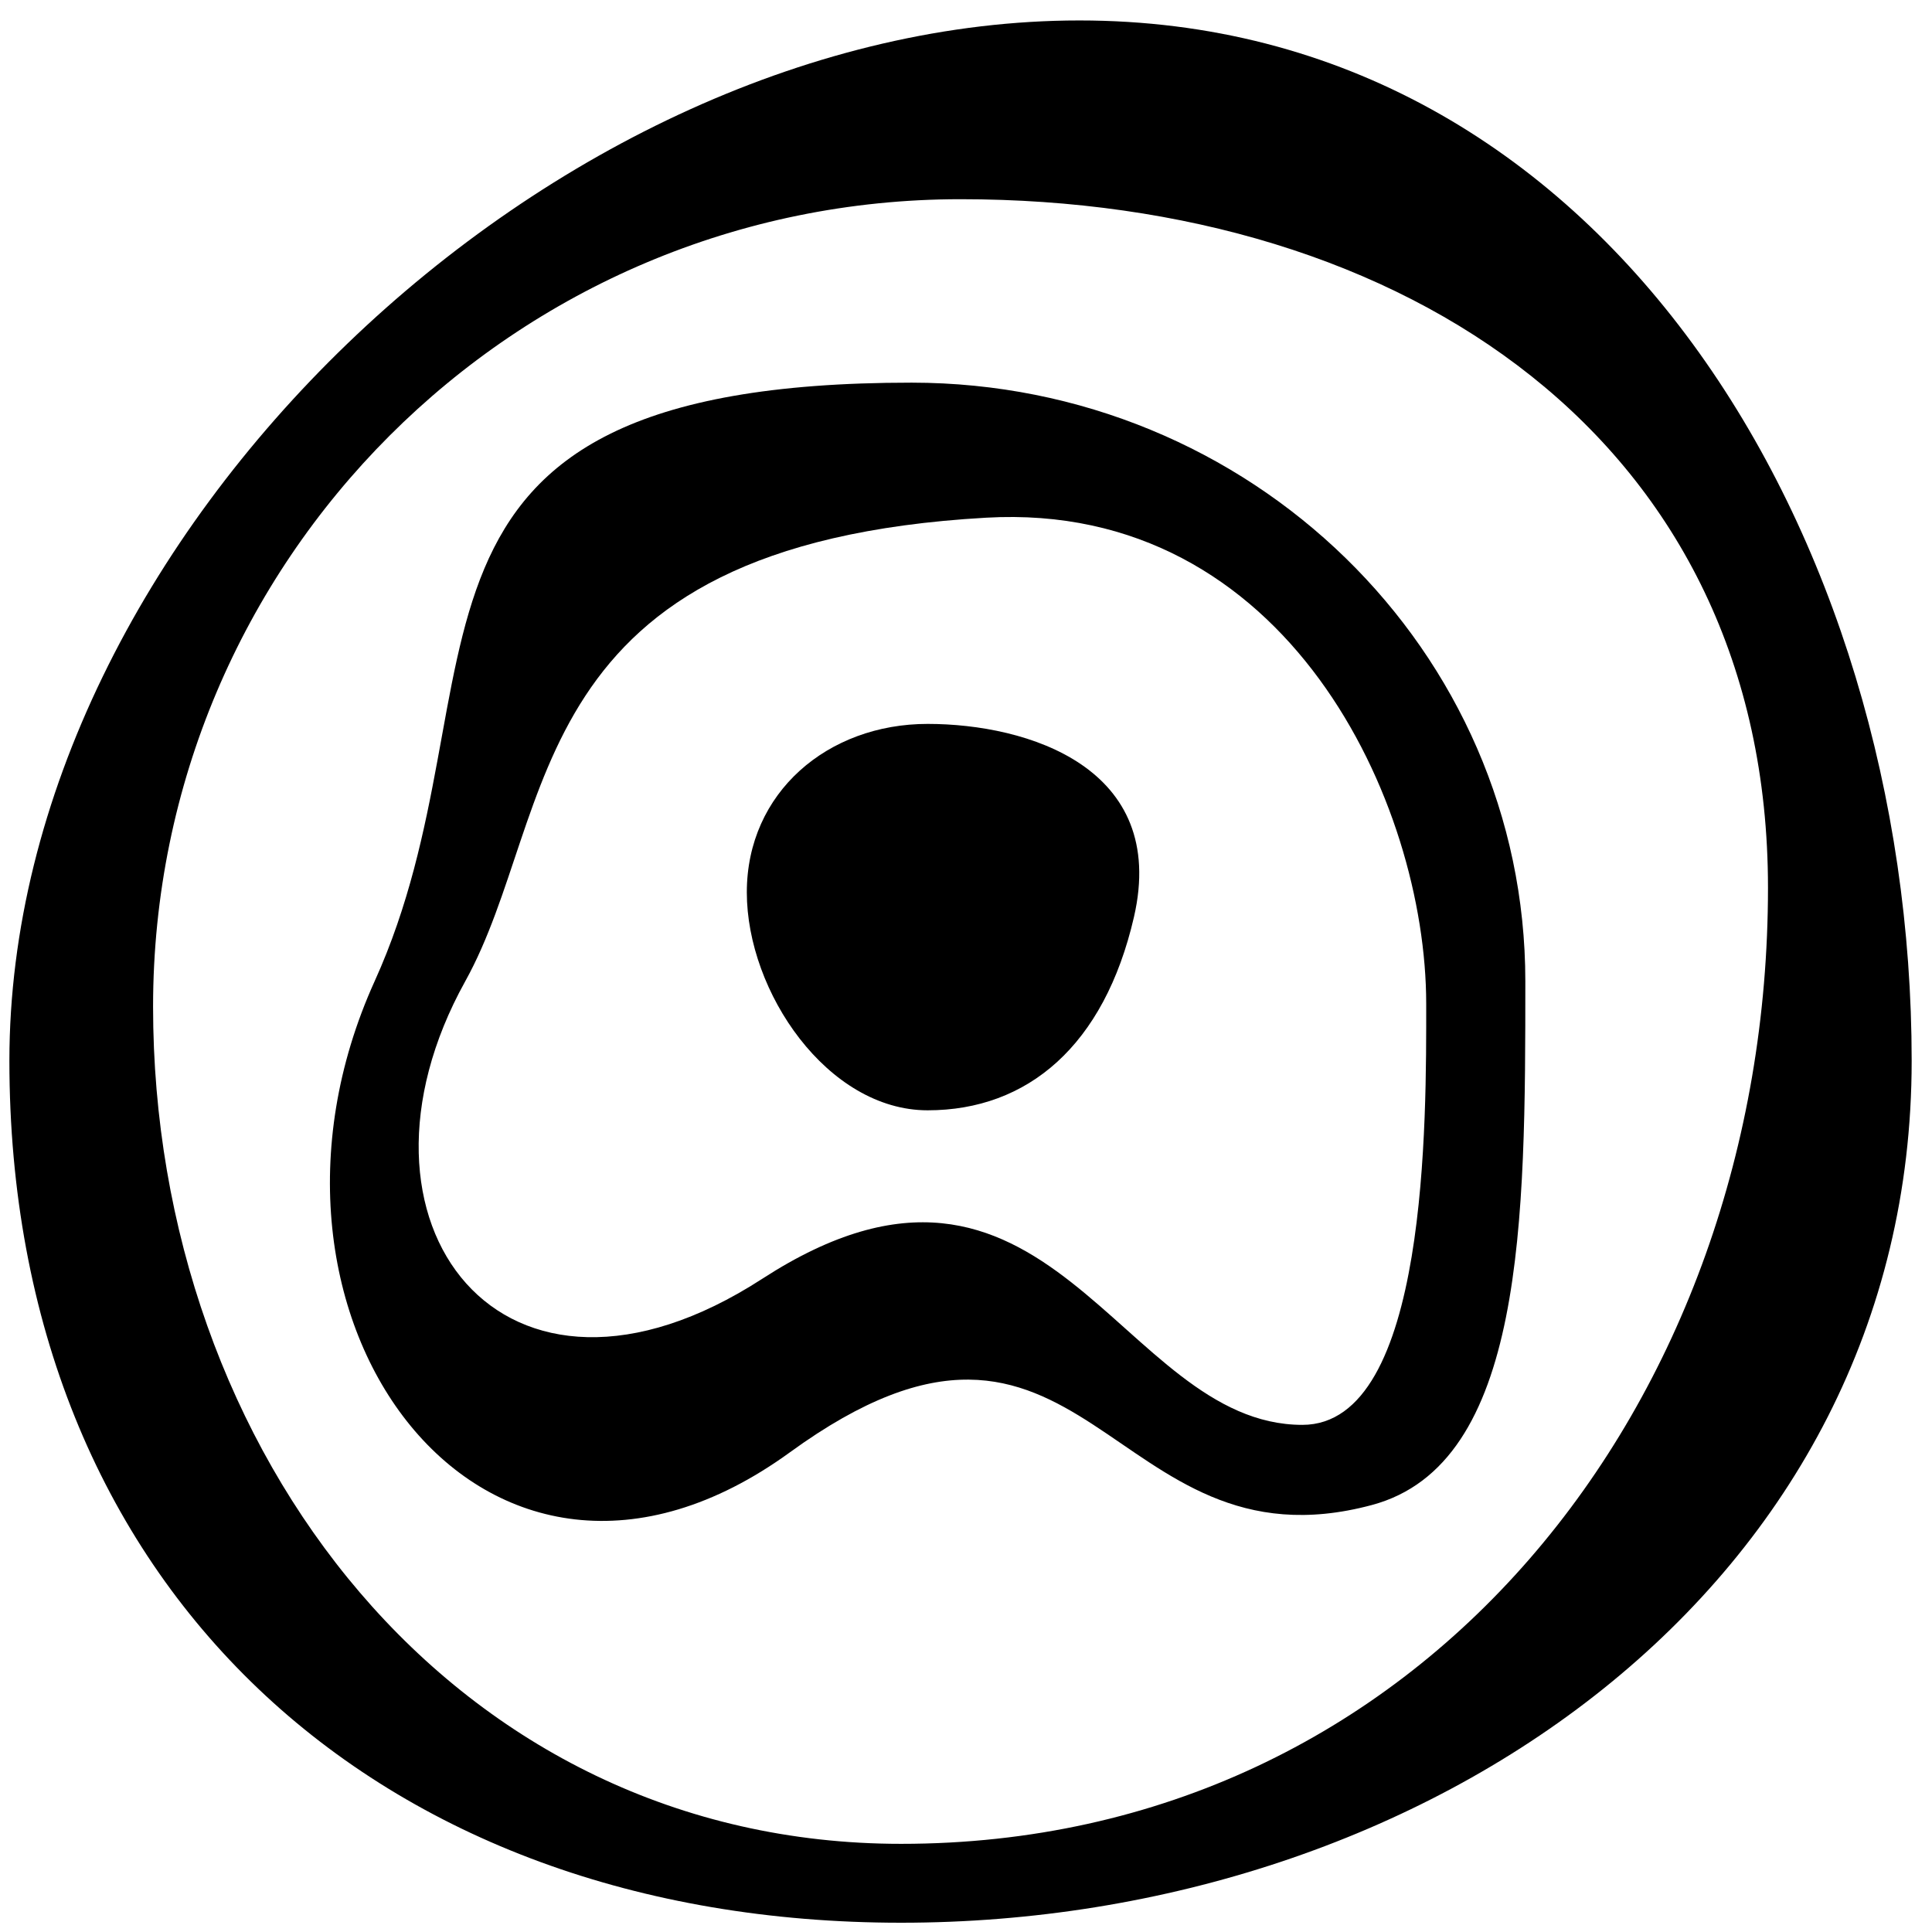 <svg width="65" height="65" viewBox="0 0 65 65" fill="none" xmlns="http://www.w3.org/2000/svg">
<g clip-path="url(#clip0_533_1645)">
<path d="M36.316 0.688C18.643 0.688 0.316 18.015 0.316 35.688C0.316 53.361 12.643 64.688 30.316 64.688C47.99 64.688 64.316 53.361 64.316 35.688C64.316 18.015 53.99 0.688 36.316 0.688ZM30.316 62.034C15.312 62.034 5.15 48.873 5.15 33.868C5.15 18.864 17.312 6.702 32.316 6.702C47.32 6.702 59.482 14.864 59.482 29.868C59.482 47.188 47.816 62.034 30.316 62.034Z" fill="black"/>
<path d="M38.15 30.855C39.312 25.82 34.568 24.355 31.209 24.355C27.849 24.355 25.126 26.662 25.126 30.022C25.126 33.382 27.85 37.355 31.209 37.355C34.568 37.355 37.15 35.188 38.15 30.855Z" fill="black"/>
<path fill-rule="evenodd" clip-rule="evenodd" d="M26.579 48.859C36.55 41.614 37.26 53.024 46.157 50.634C51.303 49.254 51.318 41.033 51.318 33.013C51.318 21.892 42.074 12.878 30.672 12.874C11.816 12.868 17.21 22.854 12.604 33.013C7.465 44.355 16.331 56.303 26.579 48.859ZM25.649 43.021C35.291 36.776 37.654 47.938 43.816 47.938C48.066 47.938 47.983 37.576 47.983 33.771C47.983 27.021 43.321 16.843 33.181 17.417C17.416 18.309 18.817 27.316 15.649 33.021C11.162 41.111 16.899 48.688 25.649 43.021Z" fill="black"/>
</g>
<defs>
<clipPath id="clip0_533_1645">
<rect width="64" height="64" fill="white" transform="translate(0.316 0.688)"/>
</clipPath>
</defs>
</svg>

